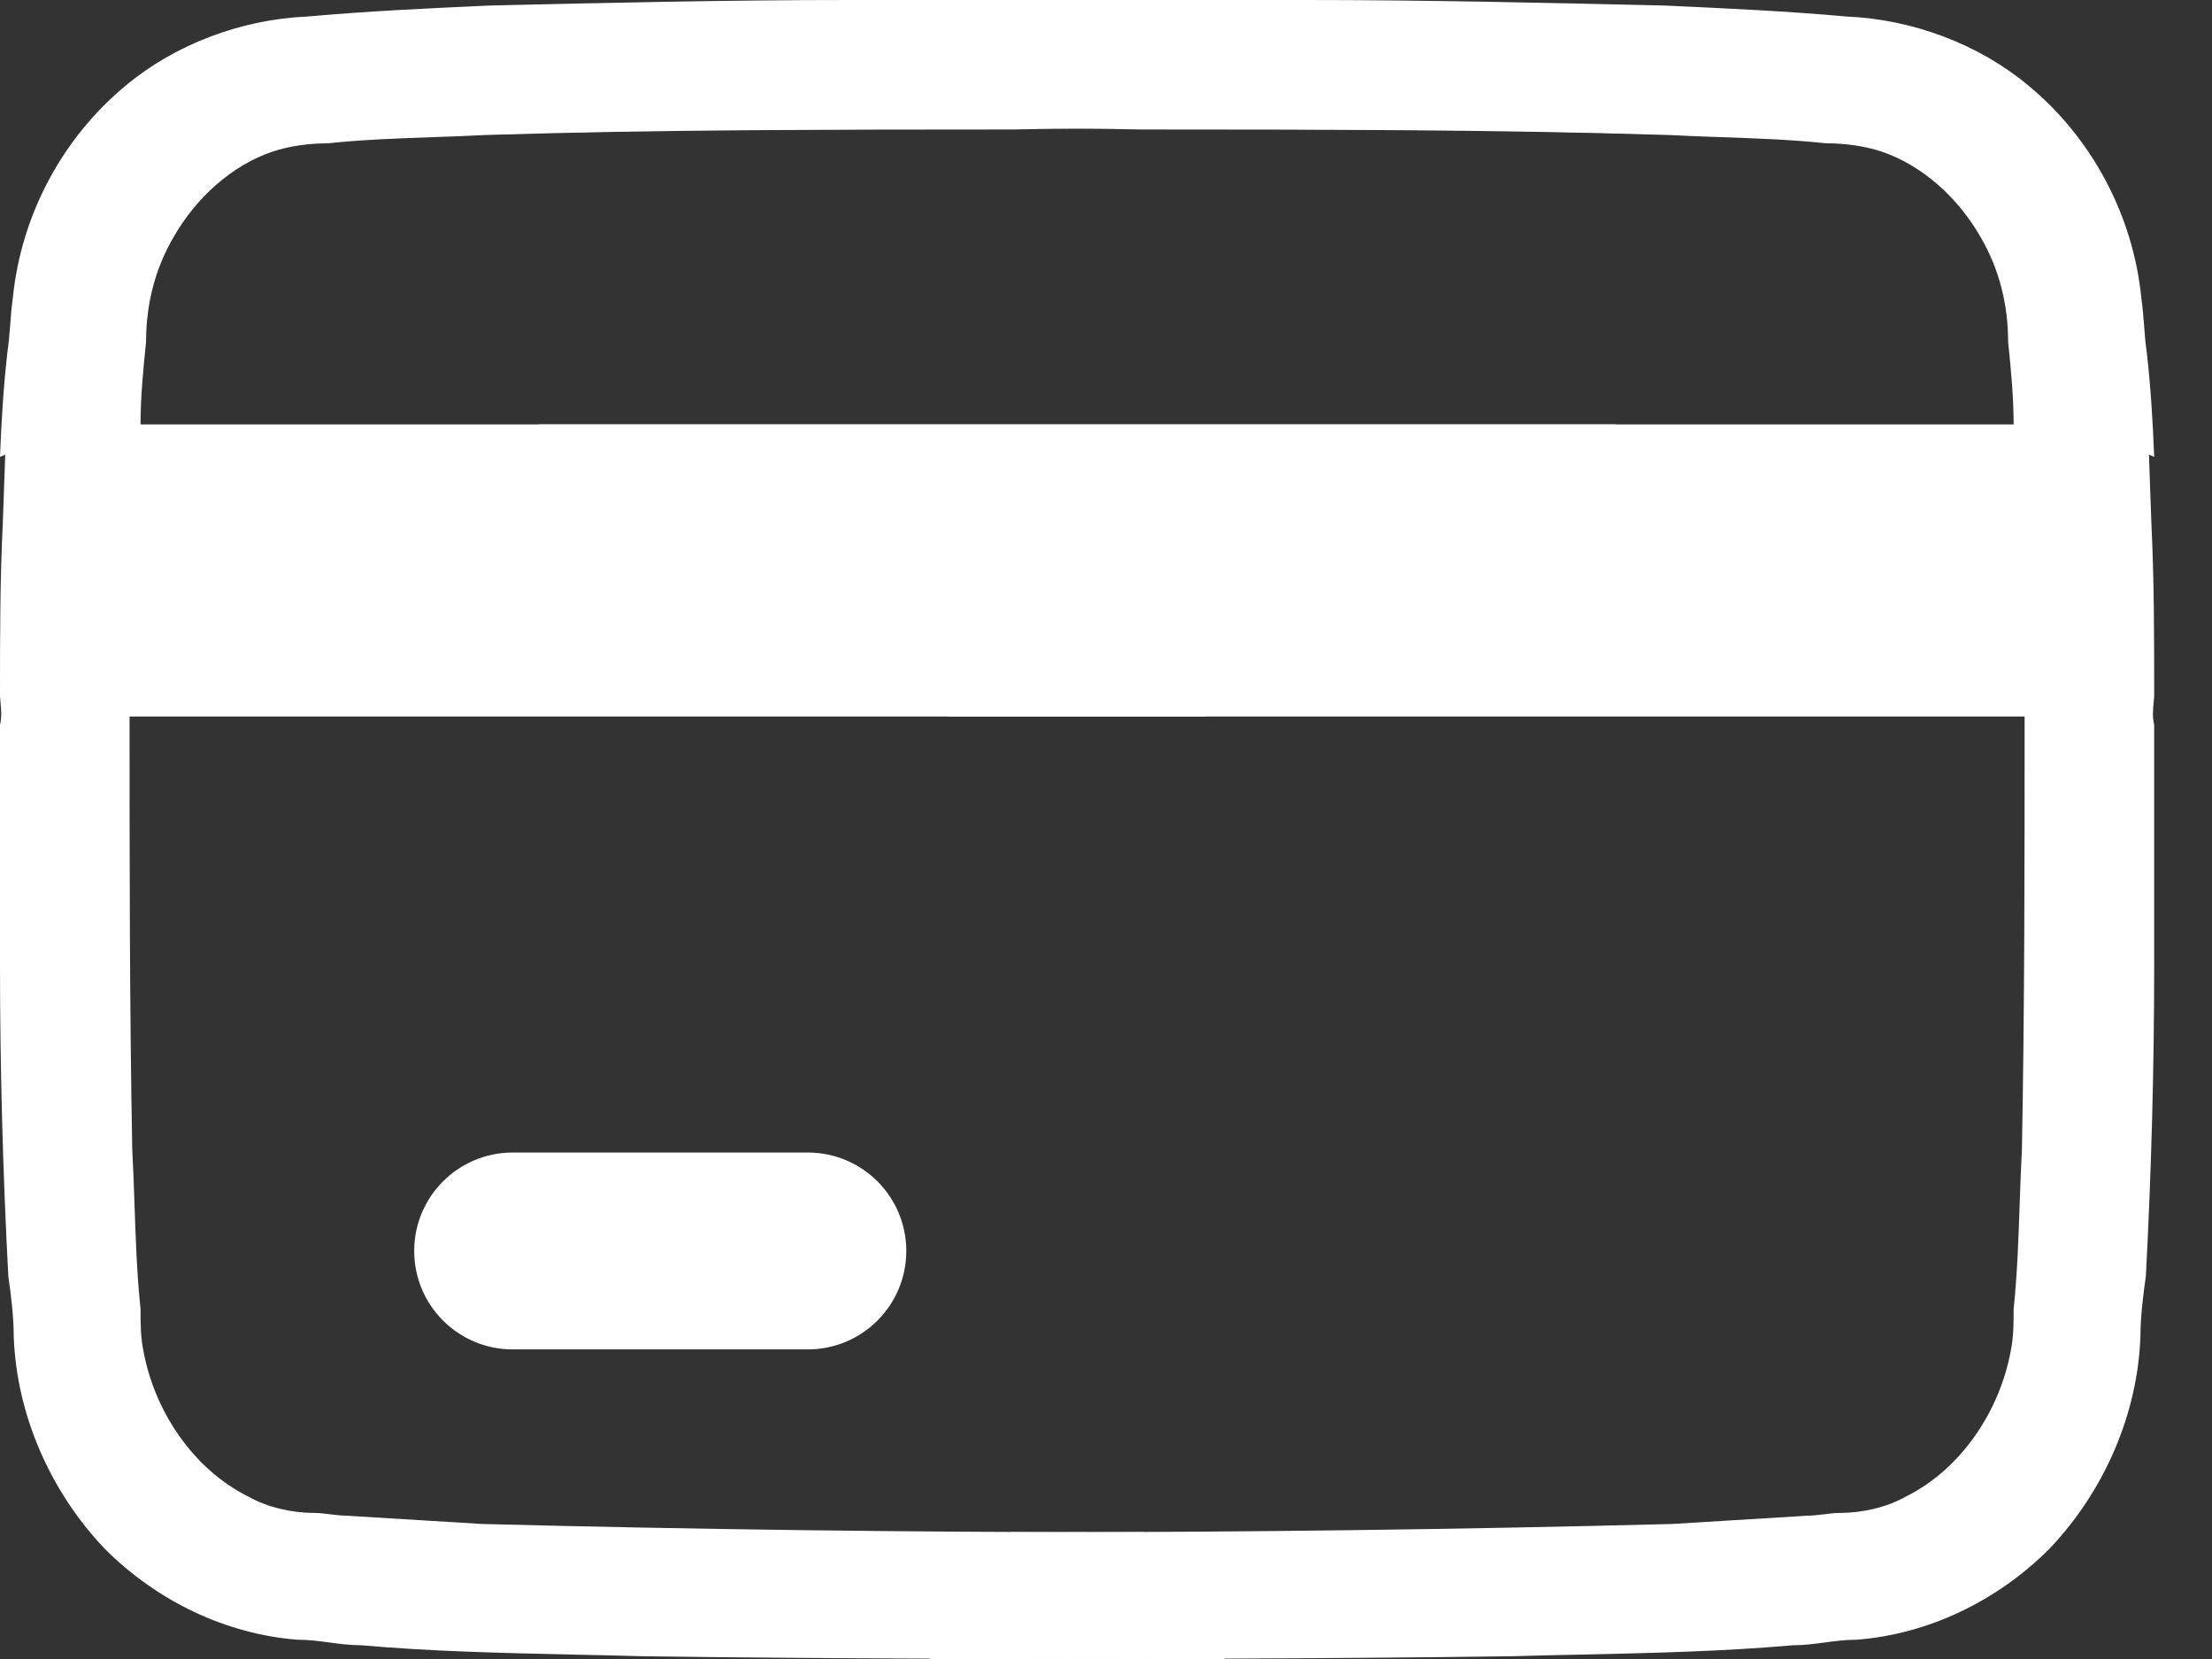 <svg width="28" height="21" viewBox="0 0 28 21" fill="none" xmlns="http://www.w3.org/2000/svg">
<rect x="0" y="0" width="28" height="21" fill="#333333" stroke="none"/>
<path d="M11.337 0C11.233 0 11.163 4.30179e-05 11.058 0.035C9.568 0.035 8.113 0.07 6.657 0.104L6.628 0.105L6.531 0.109C5.689 0.143 4.817 0.177 3.976 0.245C3.139 0.245 2.302 0.594 1.674 1.117C0.732 1.884 0.209 3.07 0.174 4.256C0.095 4.862 0.076 5.447 0.056 6.043C0.05 6.236 0.043 6.431 0.035 6.628C0 7.36 0 8.058 0 8.791C0 8.823 0.003 8.859 0.007 8.898C0.015 8.982 0.024 9.079 0 9.175V12.209C0 13.5 0.035 14.826 0.105 16.151C0.14 16.395 0.174 16.674 0.174 16.919C0.209 17.895 0.628 18.872 1.326 19.605C1.988 20.268 2.861 20.686 3.767 20.756C3.907 20.756 4.038 20.773 4.169 20.791C4.299 20.808 4.43 20.826 4.57 20.826C5.46 20.904 6.35 20.924 7.24 20.944C7.536 20.95 7.832 20.956 8.128 20.965C10.575 20.999 13.056 21 15.505 21C15.112 20.501 14.767 19.964 14.475 19.395C14.371 19.395 14.267 19.395 14.163 19.395C11.476 19.395 8.791 19.36 6.105 19.291C5.567 19.259 5.057 19.227 4.55 19.196L4.395 19.186C4.325 19.186 4.256 19.177 4.186 19.169C4.116 19.16 4.046 19.151 3.977 19.151C3.698 19.151 3.384 19.081 3.139 18.942C2.442 18.593 1.953 17.86 1.814 17.093C1.779 16.919 1.779 16.744 1.779 16.57C1.733 16.13 1.717 15.675 1.702 15.225C1.694 14.996 1.686 14.77 1.674 14.547C1.64 12.733 1.64 10.884 1.64 9.07H15.261C16.524 7.323 18.343 6.004 20.457 5.372H1.779C1.779 5.026 1.813 4.68 1.848 4.333L1.849 4.325C1.849 3.872 1.953 3.418 2.198 3C2.477 2.511 2.93 2.093 3.453 1.918C3.663 1.849 3.907 1.814 4.151 1.814C4.593 1.767 5.036 1.752 5.478 1.736C5.699 1.729 5.919 1.721 6.139 1.709C8.33 1.64 10.554 1.64 12.813 1.639L12.837 1.639C13.861 1.616 14.871 1.624 15.874 1.632C16.374 1.636 16.873 1.639 17.372 1.639C18.691 1.639 19.977 1.672 21.293 1.706L21.418 1.709C21.938 1.709 22.458 1.744 22.978 1.778L22.988 1.779C23.058 1.779 23.128 1.788 23.197 1.796C23.267 1.805 23.337 1.814 23.407 1.814C23.895 1.814 24.383 2.058 24.732 2.372C25.256 2.825 25.57 3.558 25.57 4.256C25.57 4.325 25.578 4.386 25.587 4.447C25.596 4.509 25.604 4.57 25.604 4.639C25.633 4.841 25.662 5.042 25.671 5.243C26.223 5.378 26.757 5.559 27.268 5.783C27.251 5.338 27.224 4.898 27.175 4.465C27.157 4.343 27.148 4.229 27.14 4.115C27.131 4.002 27.122 3.889 27.105 3.767C27 2.721 26.477 1.744 25.674 1.081C25.046 0.558 24.209 0.244 23.372 0.209C22.605 0.14 21.837 0.105 21.07 0.07C19.57 0.035 18.035 0 16.535 0H11.337Z" fill="white"/>
<path d="M5.243 15.835C5.243 15.147 5.801 14.589 6.489 14.589H10.226C10.914 14.589 11.472 15.147 11.472 15.835C11.472 16.523 10.914 17.081 10.226 17.081H6.489C5.801 17.081 5.243 16.523 5.243 15.835Z" fill="white"/>
<path d="M15.931 0C16.035 0 16.105 4.30179e-05 16.21 0.035C17.7 0.035 19.155 0.07 20.611 0.104L20.64 0.105L20.737 0.109C21.579 0.143 22.451 0.177 23.292 0.245C24.129 0.245 24.966 0.594 25.594 1.117C26.536 1.884 27.059 3.07 27.094 4.256C27.173 4.862 27.192 5.447 27.212 6.043C27.218 6.236 27.225 6.431 27.233 6.628C27.268 7.36 27.268 8.058 27.268 8.791C27.268 8.823 27.265 8.859 27.261 8.898C27.253 8.982 27.244 9.079 27.268 9.175V12.209C27.268 13.5 27.233 14.826 27.163 16.151C27.128 16.395 27.094 16.674 27.094 16.919C27.059 17.895 26.64 18.872 25.942 19.605C25.28 20.268 24.407 20.686 23.501 20.756C23.361 20.756 23.23 20.773 23.099 20.791C22.969 20.808 22.838 20.826 22.698 20.826C21.808 20.904 20.918 20.924 20.028 20.944C19.732 20.95 19.436 20.956 19.14 20.965C16.693 20.999 14.212 21 11.763 21C12.156 20.501 12.501 19.964 12.793 19.395C12.897 19.395 13.001 19.395 13.105 19.395C15.791 19.395 18.477 19.36 21.163 19.291C21.701 19.259 22.212 19.227 22.718 19.196L22.873 19.186C22.942 19.186 23.012 19.177 23.082 19.169C23.152 19.16 23.222 19.151 23.291 19.151C23.57 19.151 23.884 19.081 24.129 18.942C24.826 18.593 25.315 17.86 25.454 17.093C25.489 16.919 25.489 16.744 25.489 16.57C25.535 16.13 25.551 15.675 25.566 15.225C25.574 14.996 25.582 14.77 25.594 14.547C25.628 12.733 25.628 10.884 25.628 9.07H12.007C10.744 7.323 8.925 6.004 6.811 5.372H25.489C25.489 5.026 25.455 4.68 25.42 4.333L25.419 4.325C25.419 3.872 25.315 3.418 25.07 3C24.791 2.511 24.338 2.093 23.815 1.918C23.605 1.849 23.361 1.814 23.117 1.814C22.675 1.767 22.232 1.752 21.79 1.736C21.569 1.729 21.349 1.721 21.129 1.709C18.938 1.64 16.714 1.64 14.455 1.639L14.431 1.639C13.407 1.616 12.398 1.624 11.394 1.632C10.894 1.636 10.395 1.639 9.896 1.639C8.577 1.639 7.291 1.672 5.975 1.706L5.85 1.709C5.33 1.709 4.81 1.744 4.29 1.778L4.28 1.779C4.21 1.779 4.141 1.788 4.071 1.796C4.001 1.805 3.931 1.814 3.861 1.814C3.373 1.814 2.885 2.058 2.536 2.372C2.012 2.825 1.699 3.558 1.699 4.256C1.699 4.325 1.69 4.386 1.681 4.447C1.672 4.509 1.664 4.57 1.664 4.639C1.635 4.841 1.606 5.042 1.597 5.243C1.045 5.378 0.511 5.559 0 5.783C0.017 5.338 0.044 4.898 0.093 4.465C0.111 4.343 0.12 4.229 0.129 4.115C0.137 4.002 0.146 3.889 0.163 3.767C0.268 2.721 0.791 1.744 1.594 1.081C2.222 0.558 3.059 0.244 3.896 0.209C4.663 0.14 5.431 0.105 6.198 0.07C7.698 0.035 9.233 0 10.733 0H15.931Z" fill="white"/>
</svg>
